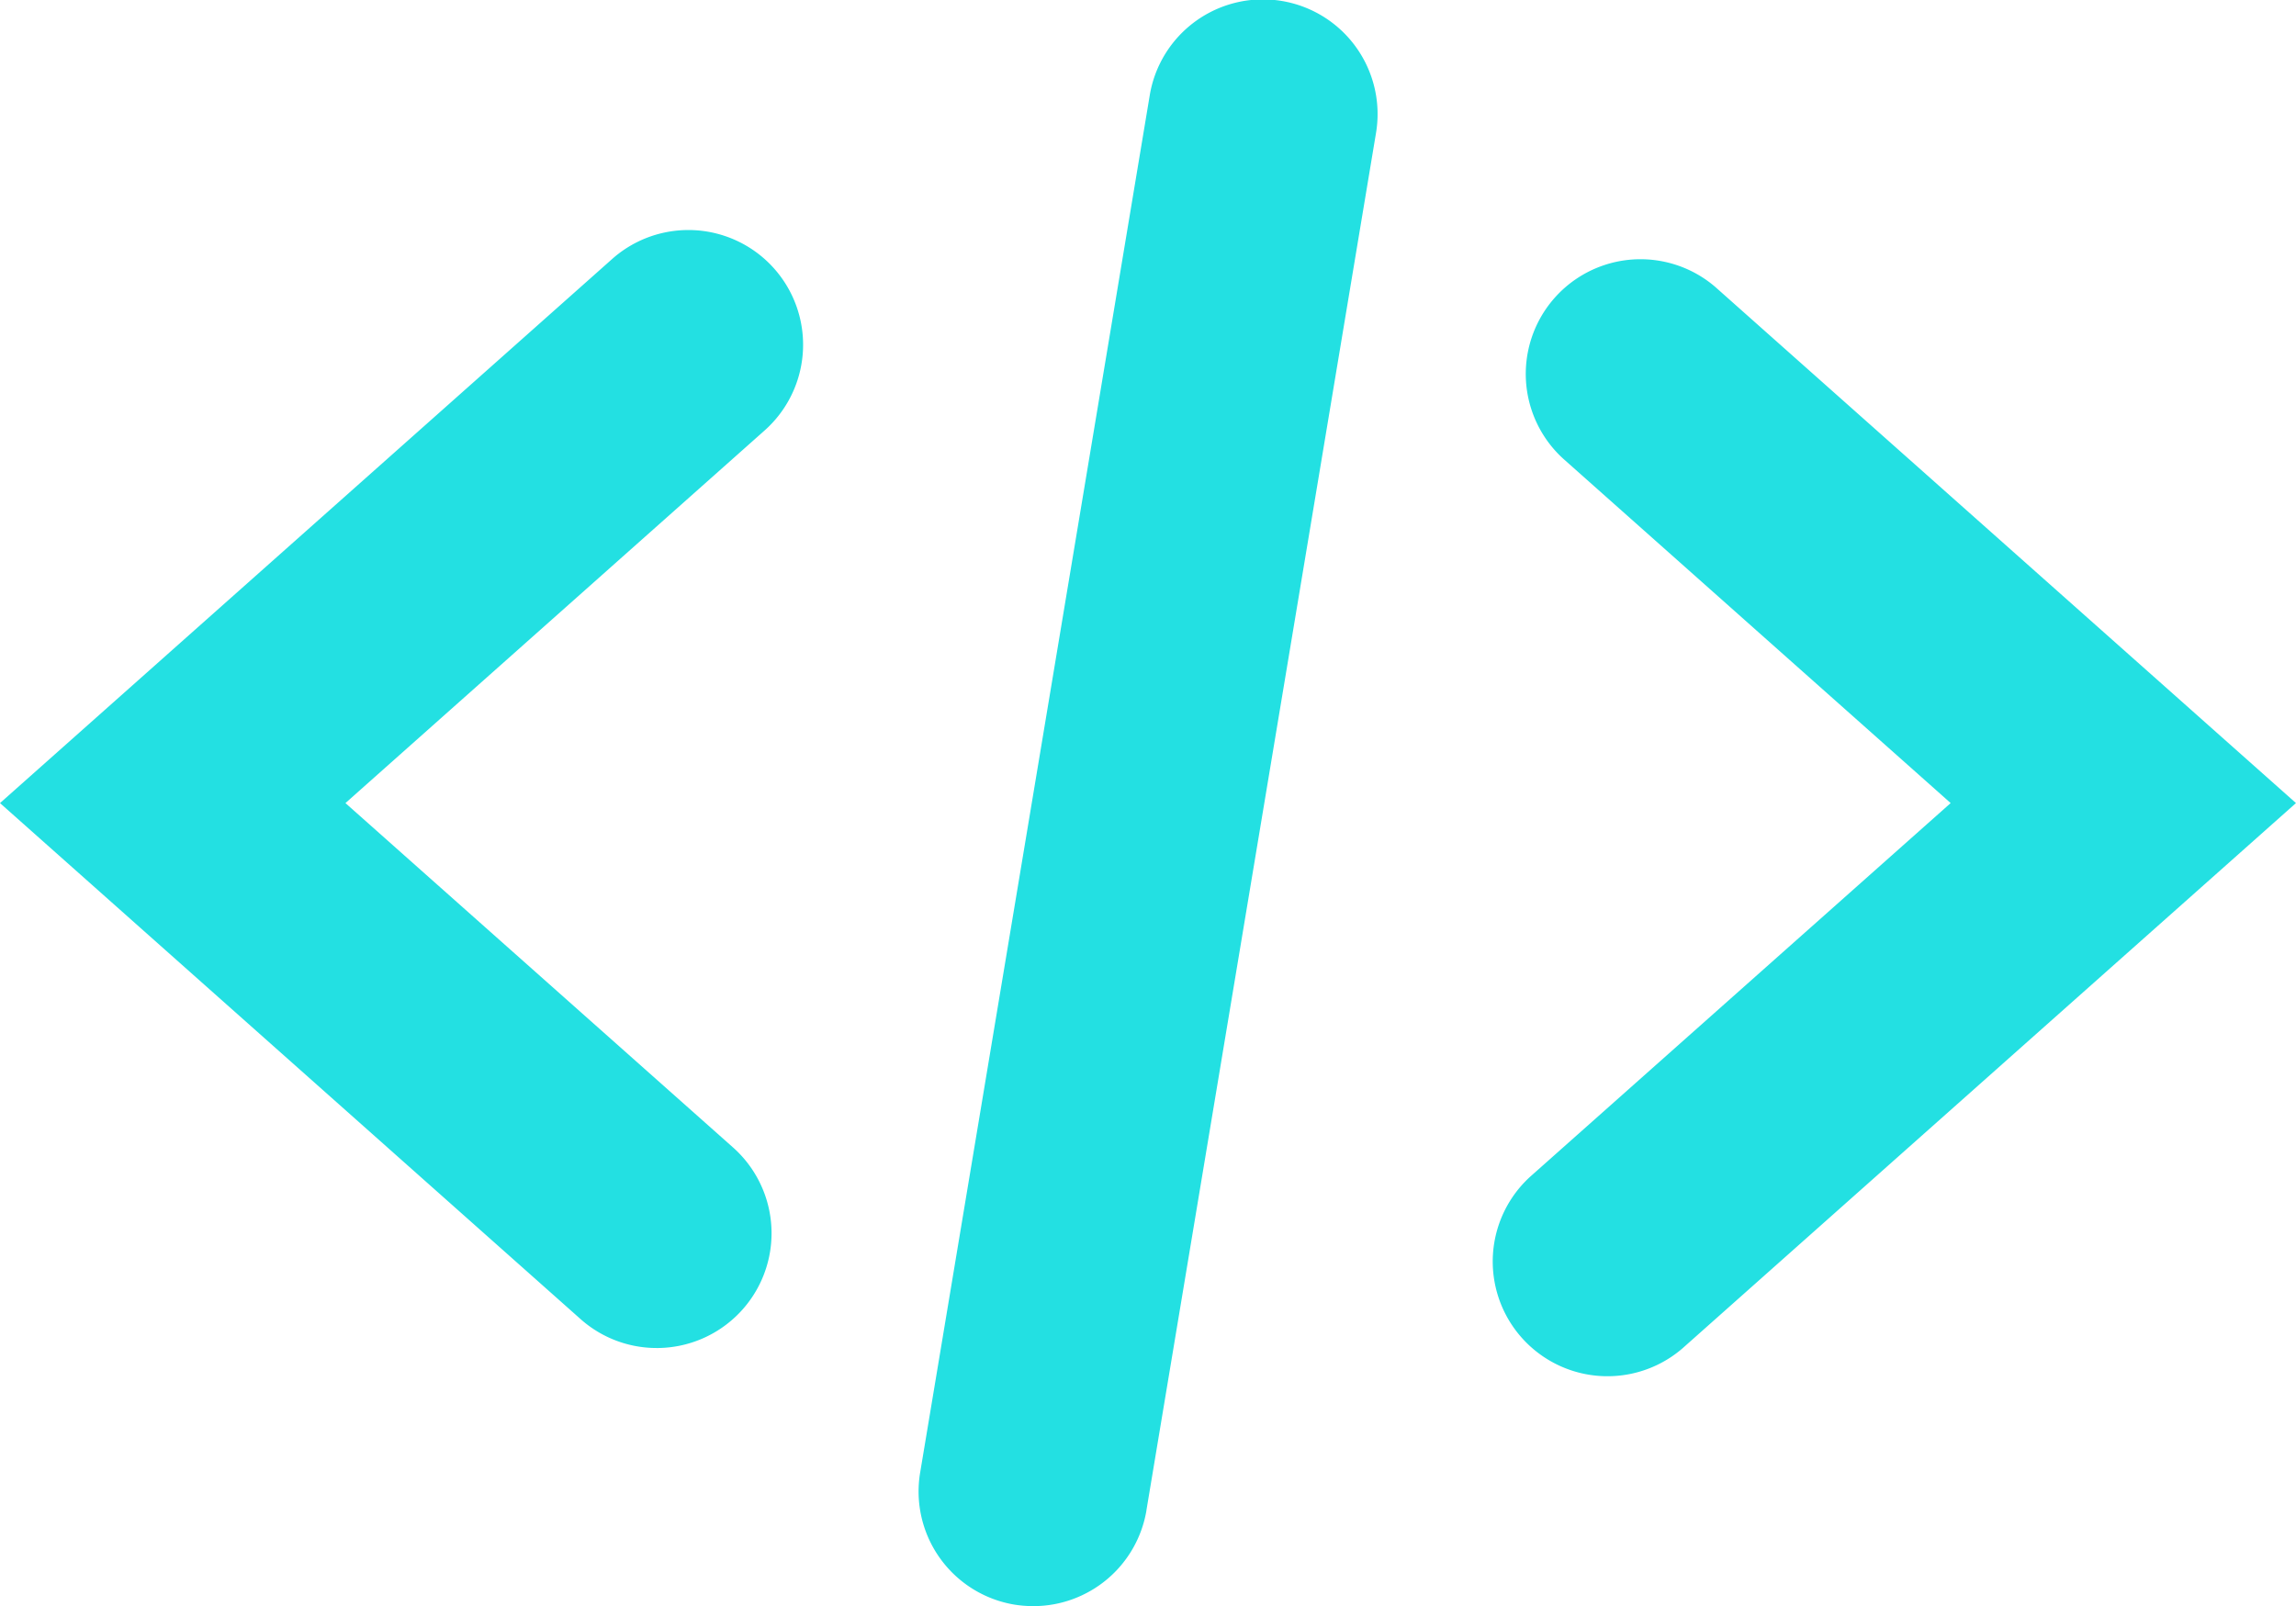 <svg xmlns="http://www.w3.org/2000/svg" fill="#23E0E2" width="181.424" height="126.936" id="code"><path d="M51.895 106.535a9.039 9.039 0 0 1-6.018-2.284L0 63.469l48.427-43.05a9.066 9.066 0 0 1 12.042 13.555L27.296 63.469l30.628 27.217a9.072 9.072 0 0 1-6.018 15.85Zm81.1-.017 48.427-43.05-45.876-40.782a9.065 9.065 0 0 0-12.038 13.554l30.628 27.228-33.176 29.484a9.068 9.068 0 0 0 12.036 13.566Zm-42.408 12.846 18.133-108.8a9.063 9.063 0 1 0-17.878-2.986l-18.134 108.8a9.066 9.066 0 0 0 7.452 10.438 9.616 9.616 0 0 0 1.5.119 9.068 9.068 0 0 0 8.931-7.571Z"></path></svg>
